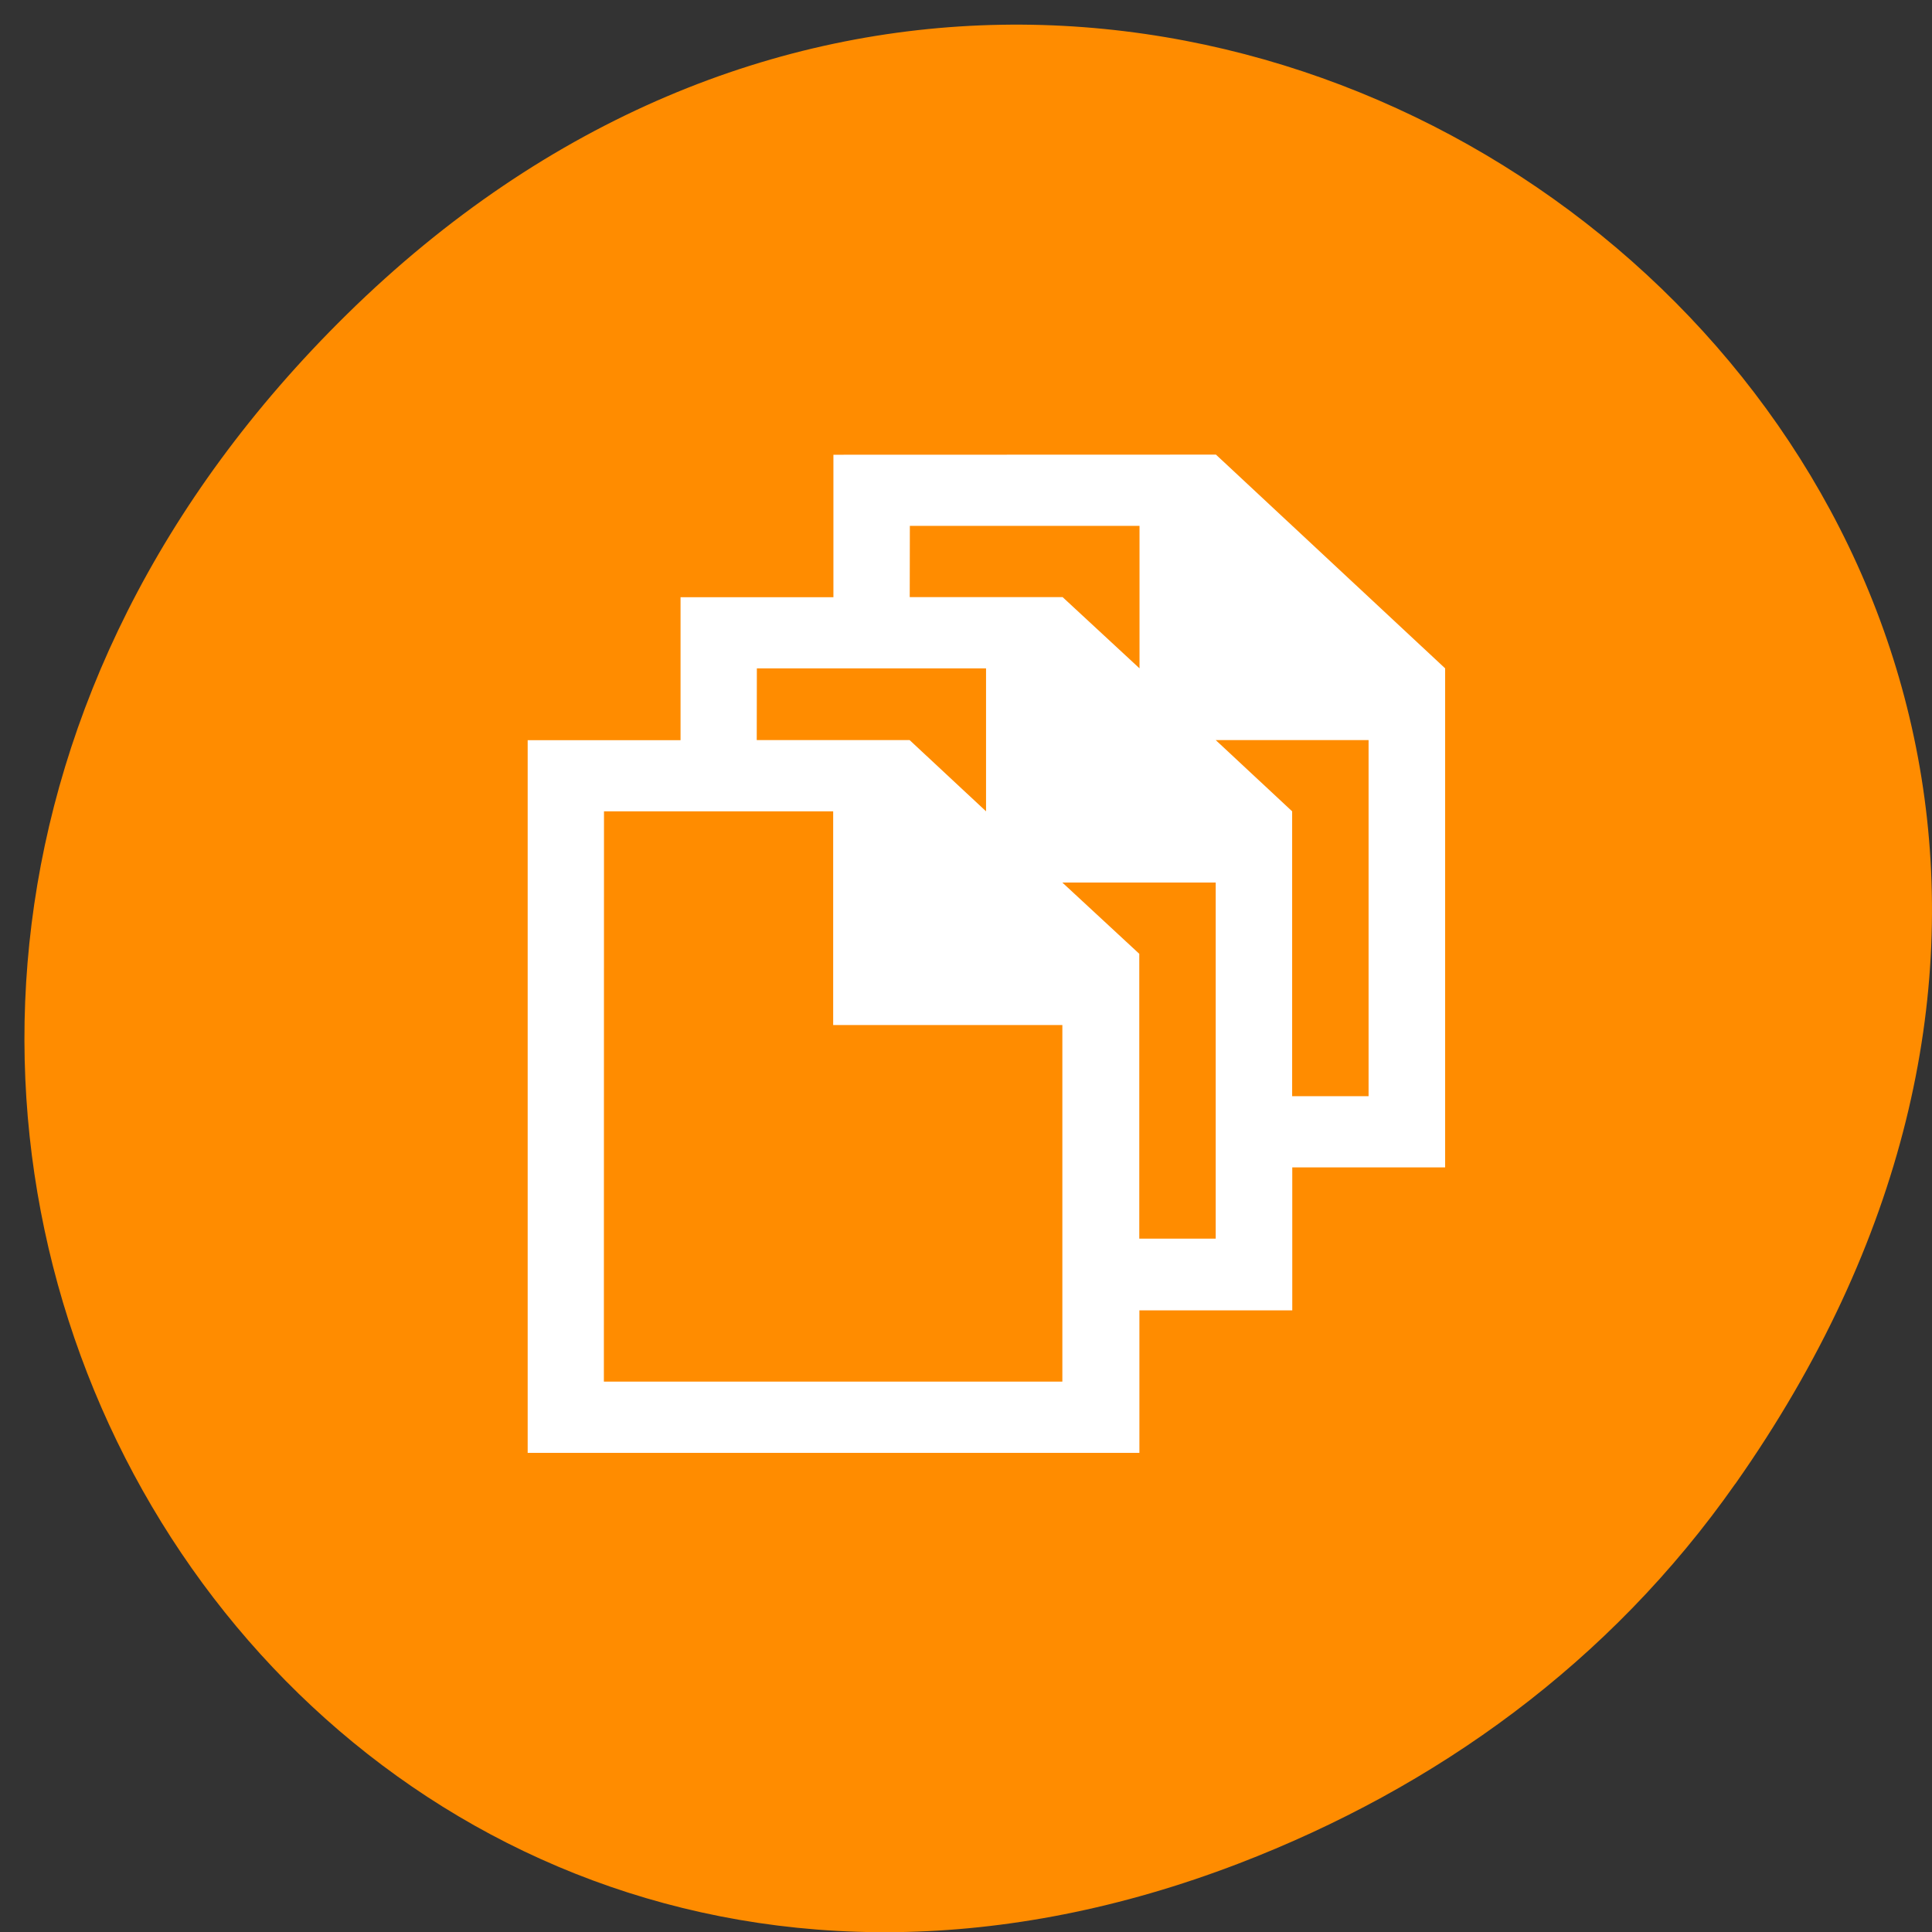 <svg xmlns="http://www.w3.org/2000/svg" viewBox="0 0 16 16"><rect x="0" y="0" width="16" height="16" fill="#333333" stroke="none"/><path d="m 14.371 12.289 c 5.684 -8.08 -4.809 -16.266 -11.5 -9.684 c -6.305 6.203 -0.461 15.84 7.387 12.828 c 1.637 -0.629 3.074 -1.664 4.113 -3.145" fill="#ff8c00"/><path d="m 6.902 3.766 v 1.18 h -1.266 v 1.184 h -1.266 v 5.902 h 5.066 v -1.18 h 1.266 v -1.184 h 1.266 v -4.133 l -1.898 -1.77 m -2.535 0.59 h 1.902 v 1.18 l -0.637 -0.59 h -1.266 m -1.266 0.59 h 1.898 v 1.184 l -0.633 -0.59 h -1.266 m 3.801 0 h 1.266 v 2.949 h -0.633 v -2.359 m -5.699 0 h 1.898 v 1.77 h 1.898 v 2.953 h -3.797 m 3.797 -4.133 h 1.27 v 2.949 h -0.633 v -2.359" fill="#fff"/></svg>